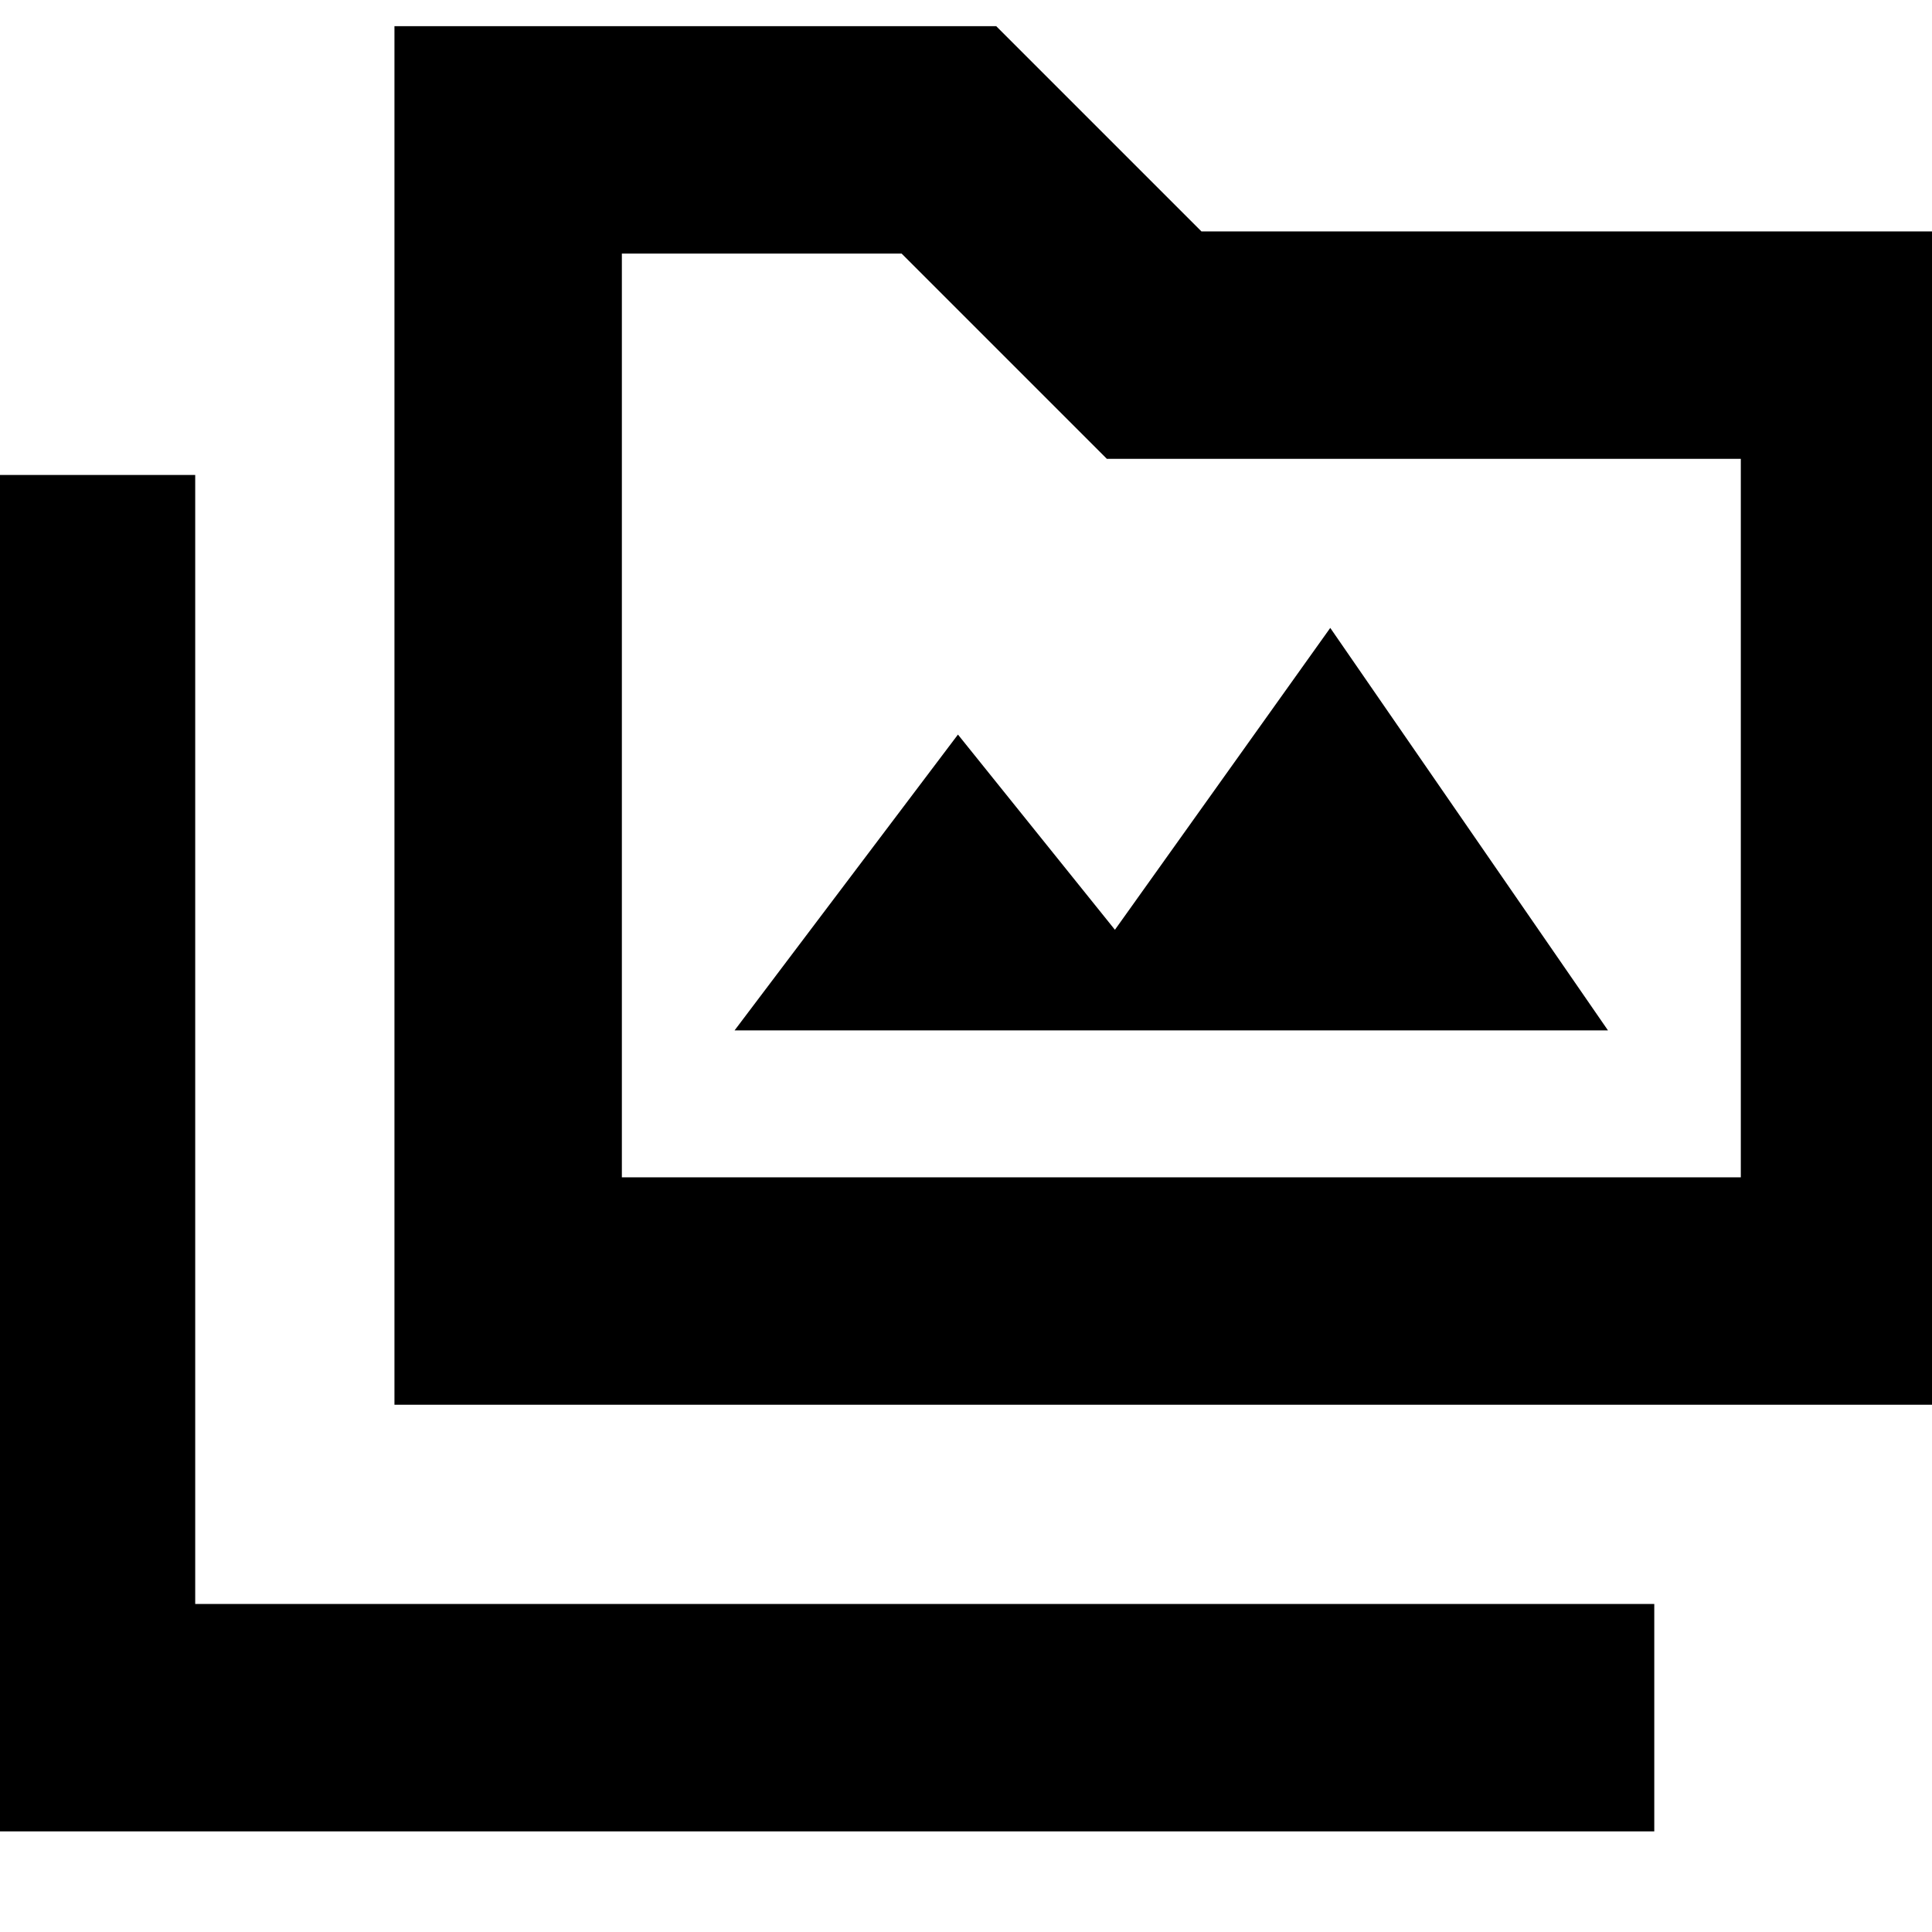 <svg xmlns="http://www.w3.org/2000/svg" height="24" width="24"><path d="M4.9 17.45V.325h7.475l2.55 2.55h9.525V17.45Zm2.825-2.825h13.9V5.7H13.75L11.2 3.15H7.725ZM-.4 22.75V5.9h2.825v14.025H20.55v2.825Zm9.525-9.95h10.85l-3.45-5-2.675 3.75-1.95-2.425Zm-1.4 1.825V3.15 14.625Z"/></svg>
